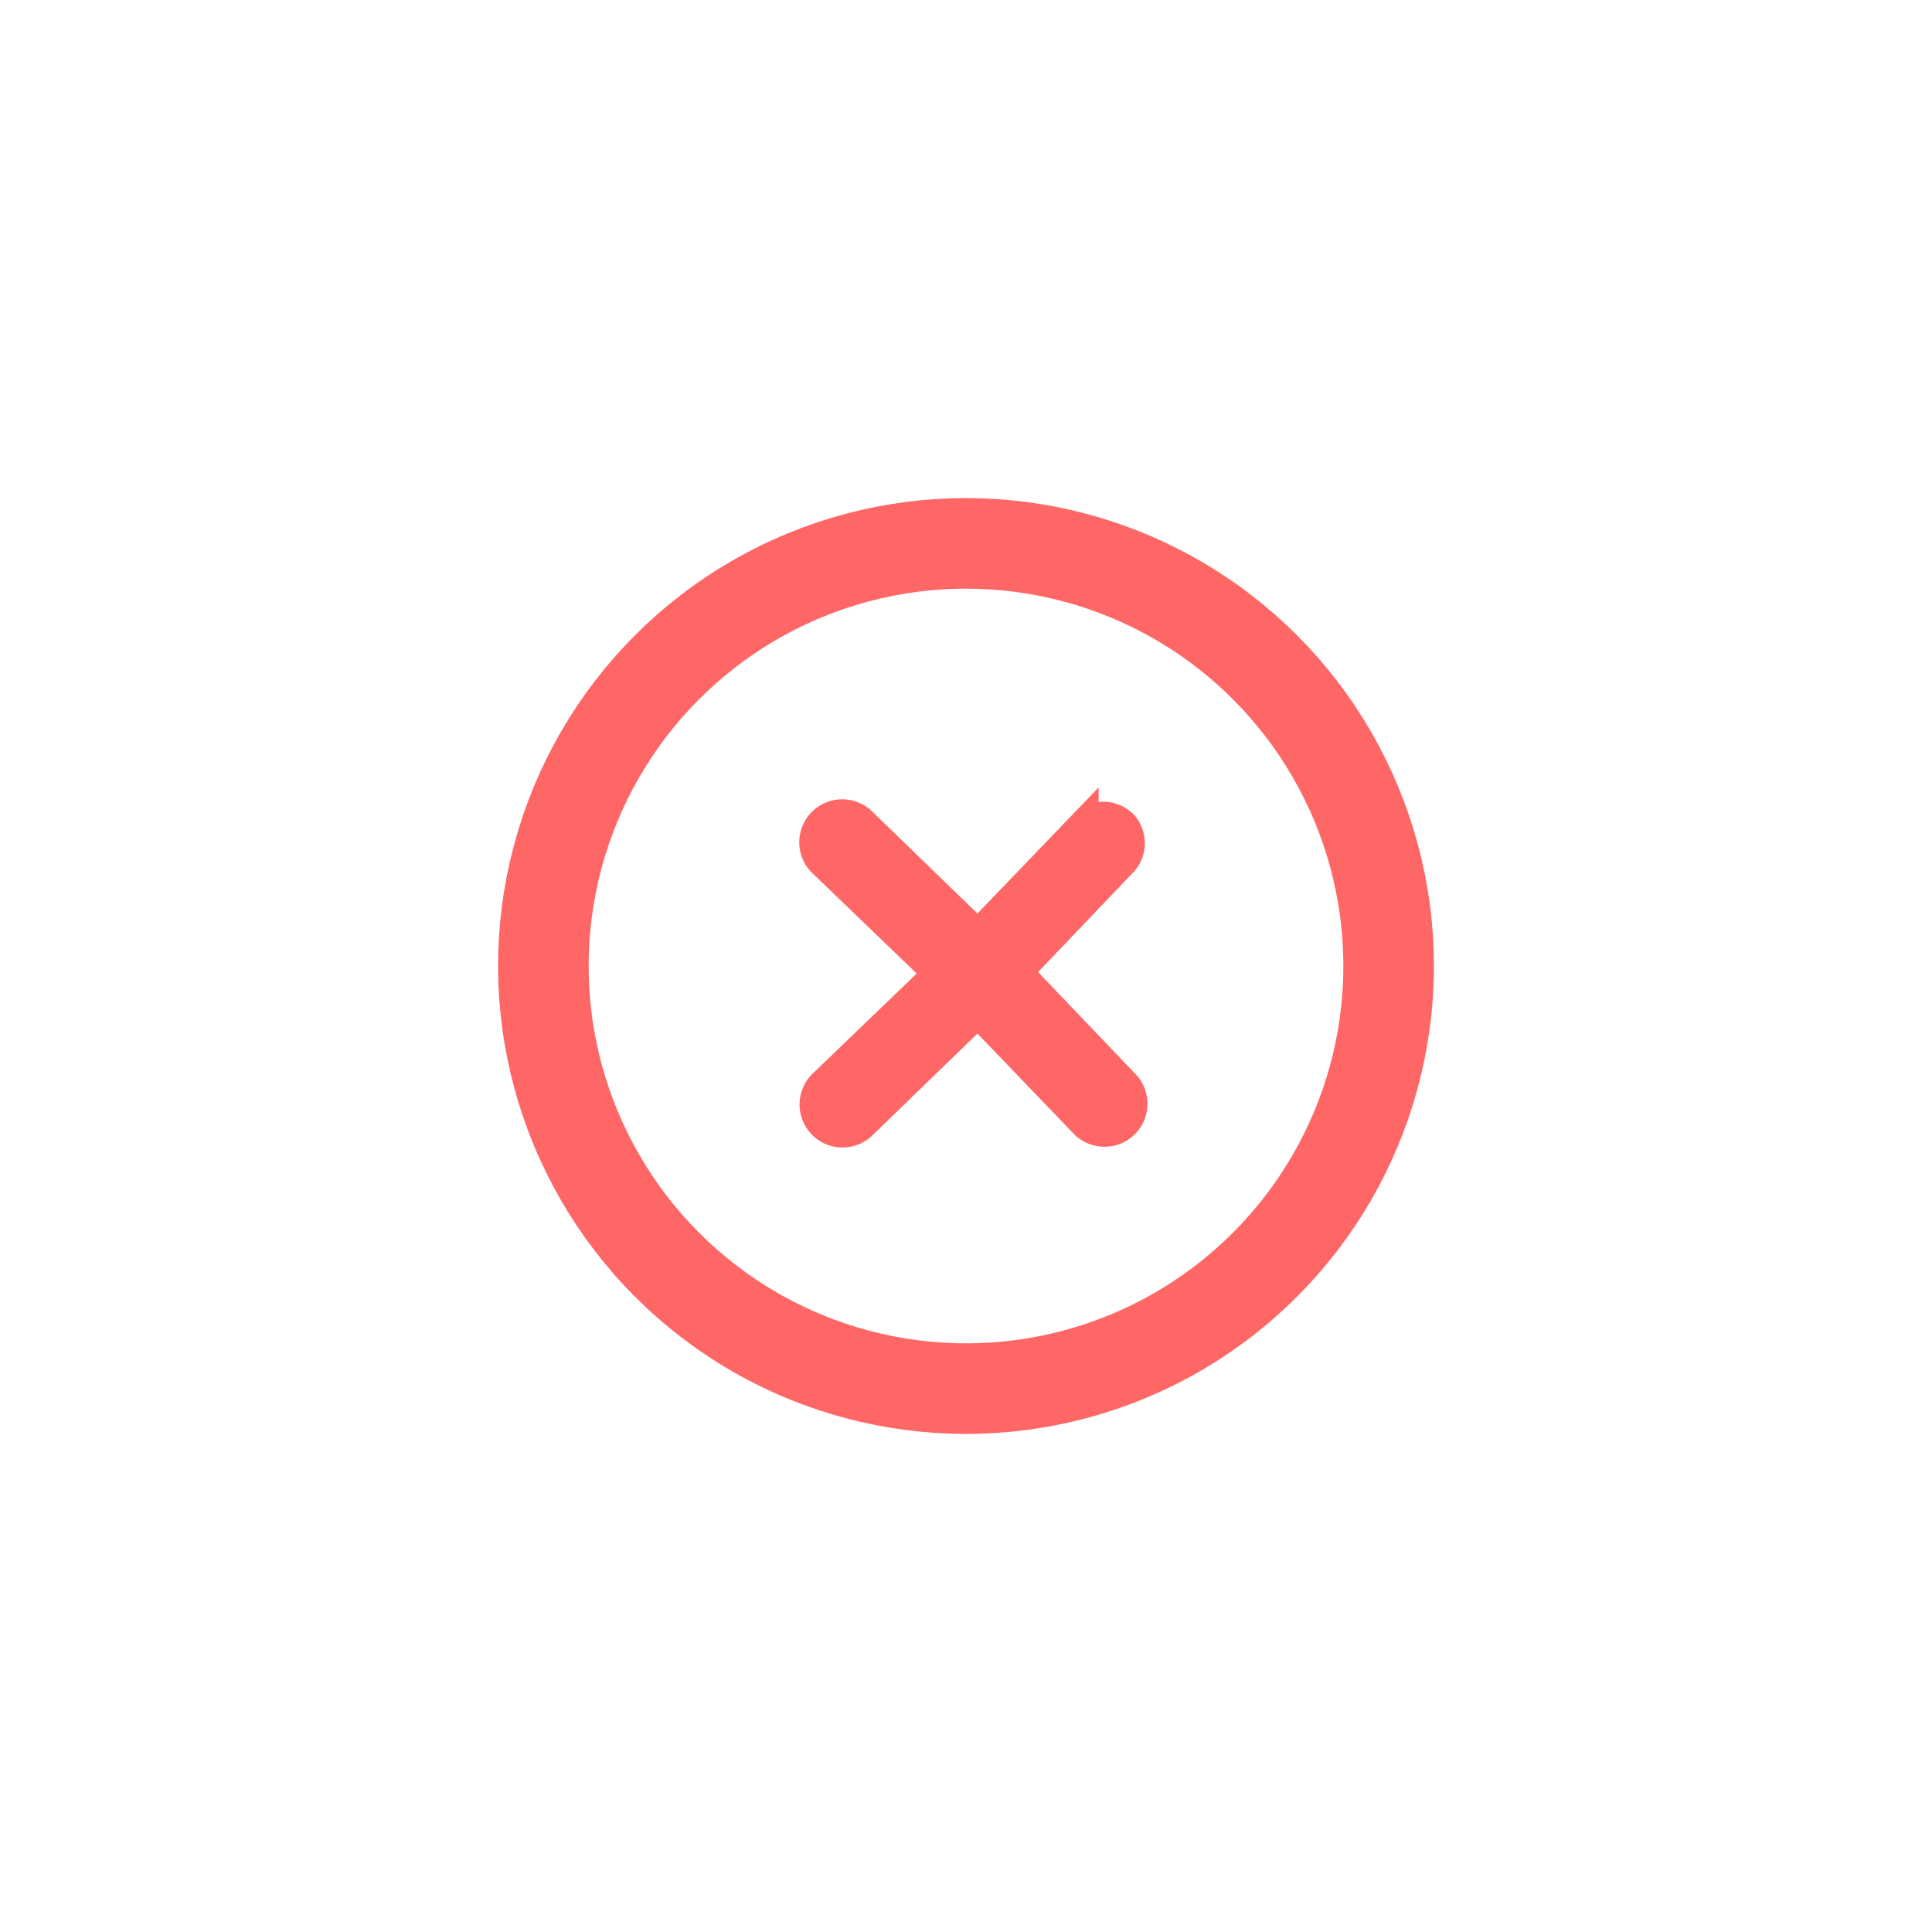<svg xmlns="http://www.w3.org/2000/svg" width="32" height="32" viewBox="0 0 32 32">
    <g fill="none" fill-rule="evenodd">
        <path fill-rule="nonzero" d="M0 0h32v32H0z"/>
        <circle cx="16" cy="16" r="7" stroke="#F66" stroke-width="1.5" transform="matrix(-1 0 0 1 32 0)"/>
        <path fill="#F66" stroke="#F66" stroke-width=".5" d="M17.947 13.663l-1.751 1.822-1.905-1.846a.462.462 0 1 0-.64.664l1.893 1.822-1.893 1.821a.462.462 0 1 0 .64.665l1.905-1.846 1.75 1.821a.462.462 0 1 0 .665-.64L16.848 16.1l1.763-1.846a.462.462 0 0 0-.012-.59.462.462 0 0 0-.652 0z"/>
    </g>
</svg>
